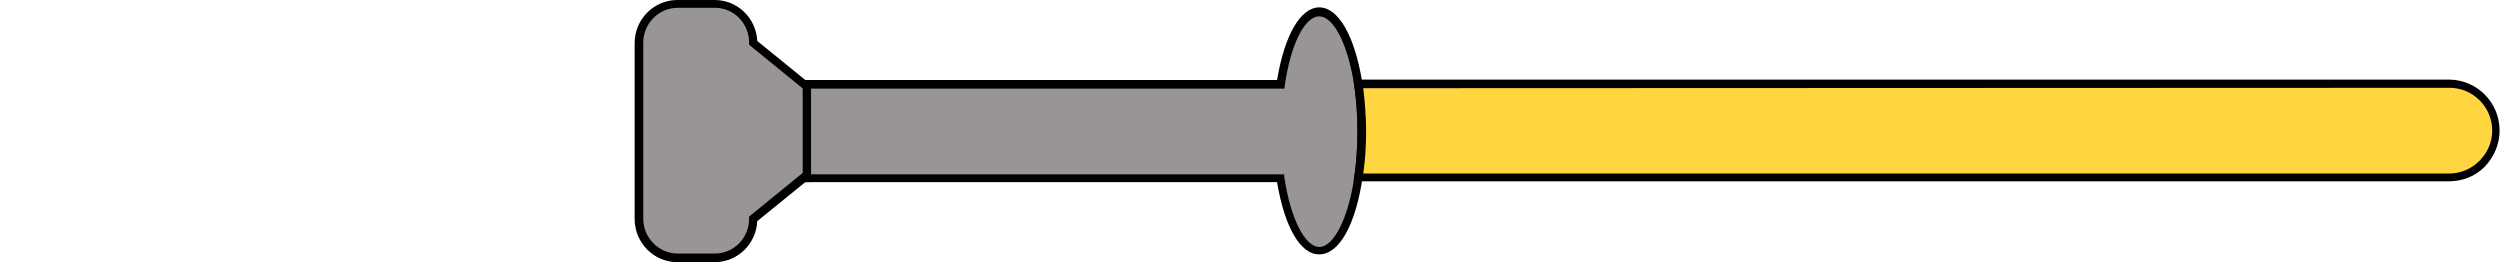 <?xml version="1.0" encoding="utf-8"?>
<!-- Generator: Adobe Illustrator 27.1.0, SVG Export Plug-In . SVG Version: 6.00 Build 0)  -->
<svg version="1.1" id="Layer_1" xmlns="http://www.w3.org/2000/svg" xmlns:xlink="http://www.w3.org/1999/xlink" x="0px" y="0px"
	 viewBox="0 0 609.4 63.9" style="enable-background:new 0 0 609.4 63.9;" xml:space="preserve">
<style type="text/css">
	.st0{fill:#989498;}
	.st1{fill:#FFD540;}
</style>
<g>
	<g id="sword">
		<g id="hilt">
			<path class="st0" d="M155.7,10.5v42.9c0,5.2,4.2,9.5,9.4,9.5h9.1c5.2,0,9.4-4.2,9.4-9.5l12.4-10h0.8V20.5H196l-12.4-10
				c0-5.2-4.2-9.5-9.4-9.5h-9.1C159.9,1,155.7,5.2,155.7,10.5z"/>
			<path d="M154.7,53.4V10.5c0-5.8,4.7-10.5,10.4-10.5h9.1c5.6,0,10.1,4.4,10.4,10l11.7,9.5h1.4v24.9h-1.4l-11.7,9.5
				c-0.3,5.6-4.8,10-10.4,10h-9.1C159.4,63.9,154.7,59.2,154.7,53.4z M195.7,21.5h-0.1l-13-10.6v-0.5c0-4.7-3.7-8.5-8.3-8.5h-9.1
				c-4.6,0-8.4,3.8-8.4,8.5v42.9c0,4.7,3.8,8.5,8.4,8.5h9.1c4.6,0,8.3-3.8,8.3-8.5v-0.5l13-10.6h0.1V21.5z"/>
		</g>
		<g id="handle">
			<path class="st0" d="M196.7,20.5v22.9h115.5c1.6,10.4,5.2,17.7,9.5,17.7c4.2,0,7.9-7.3,9.5-17.7c0.5-3.5,0.8-7.4,0.8-11.4
				c0-4.1-0.3-7.9-0.8-11.4c-1.6-10.4-5.2-17.7-9.5-17.7s-7.9,7.3-9.5,17.7H196.7V20.5z"/>
			<path d="M311.3,44.4H195.7V19.5h115.6c1.8-10.9,5.7-17.7,10.3-17.7c4.7,0,8.7,7.1,10.5,18.5c0.6,3.6,0.8,7.5,0.8,11.6
				s-0.3,8-0.8,11.6c-1.7,11.4-5.7,18.5-10.5,18.5C317,62.1,313.1,55.3,311.3,44.4z M313.2,20.7l-0.1,0.9H197.7v20.9H313l0.1,0.9
				c1.5,9.9,5,16.8,8.5,16.8s7-6.9,8.5-16.8c0.5-3.5,0.8-7.3,0.8-11.3s-0.3-7.7-0.8-11.3c-1.5-9.9-5-16.8-8.5-16.8
				C318.1,3.9,314.6,10.8,313.2,20.7z"/>
		</g>
		<g id="wick">
			<g>
				<g>
					<path class="st1" d="M331.9,32c0,4.1-0.3,7.9-0.8,11.4H597c3.2,0,6-1.3,8.1-3.3c2.1-2.1,3.3-4.9,3.3-8.1
						c0-6.3-5.1-11.4-11.4-11.4H331.1C331.6,24,331.9,27.9,331.9,32z"/>
					<path d="M330.1,43.2c0.5-3.5,0.8-7.3,0.8-11.3s-0.3-7.7-0.8-11.3l-0.2-1.2h267c6.9,0,12.4,5.6,12.4,12.4c0,3.3-1.3,6.4-3.6,8.8
						s-5.5,3.6-8.8,3.6h-267L330.1,43.2z M332.3,21.5c0.4,3.3,0.7,6.8,0.7,10.4s-0.2,7.1-0.7,10.4H597c2.8,0,5.4-1.1,7.4-3.1
						s3.1-4.6,3.1-7.4c0-5.7-4.7-10.4-10.4-10.4L332.3,21.5L332.3,21.5z"/>
				</g>
			</g>
		</g>
	</g>
</g>
</svg>
